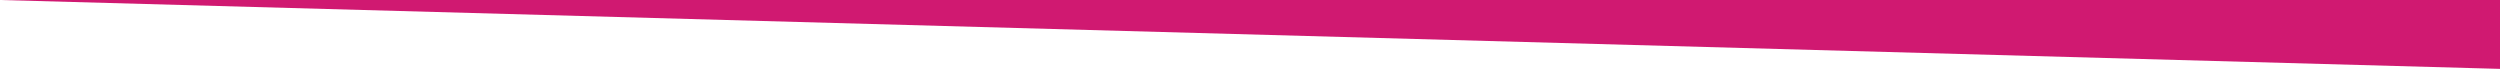 <?xml version="1.0" encoding="utf-8"?>
<!-- Generator: Adobe Illustrator 16.0.0, SVG Export Plug-In . SVG Version: 6.00 Build 0)  -->
<!DOCTYPE svg PUBLIC "-//W3C//DTD SVG 1.1//EN" "http://www.w3.org/Graphics/SVG/1.1/DTD/svg11.dtd">
<svg version="1.1" id="Capa_1" xmlns="http://www.w3.org/2000/svg" xmlns:xlink="http://www.w3.org/1999/xlink" x="0px" y="0px"
	 width="363px" height="10px" viewBox="0 0 363 10" enable-background="new 0 0 363 10" xml:space="preserve">
<path fill-rule="evenodd" clip-rule="evenodd" fill="#D01971" d="M0,0h363v10L0,0z"/>
</svg>
